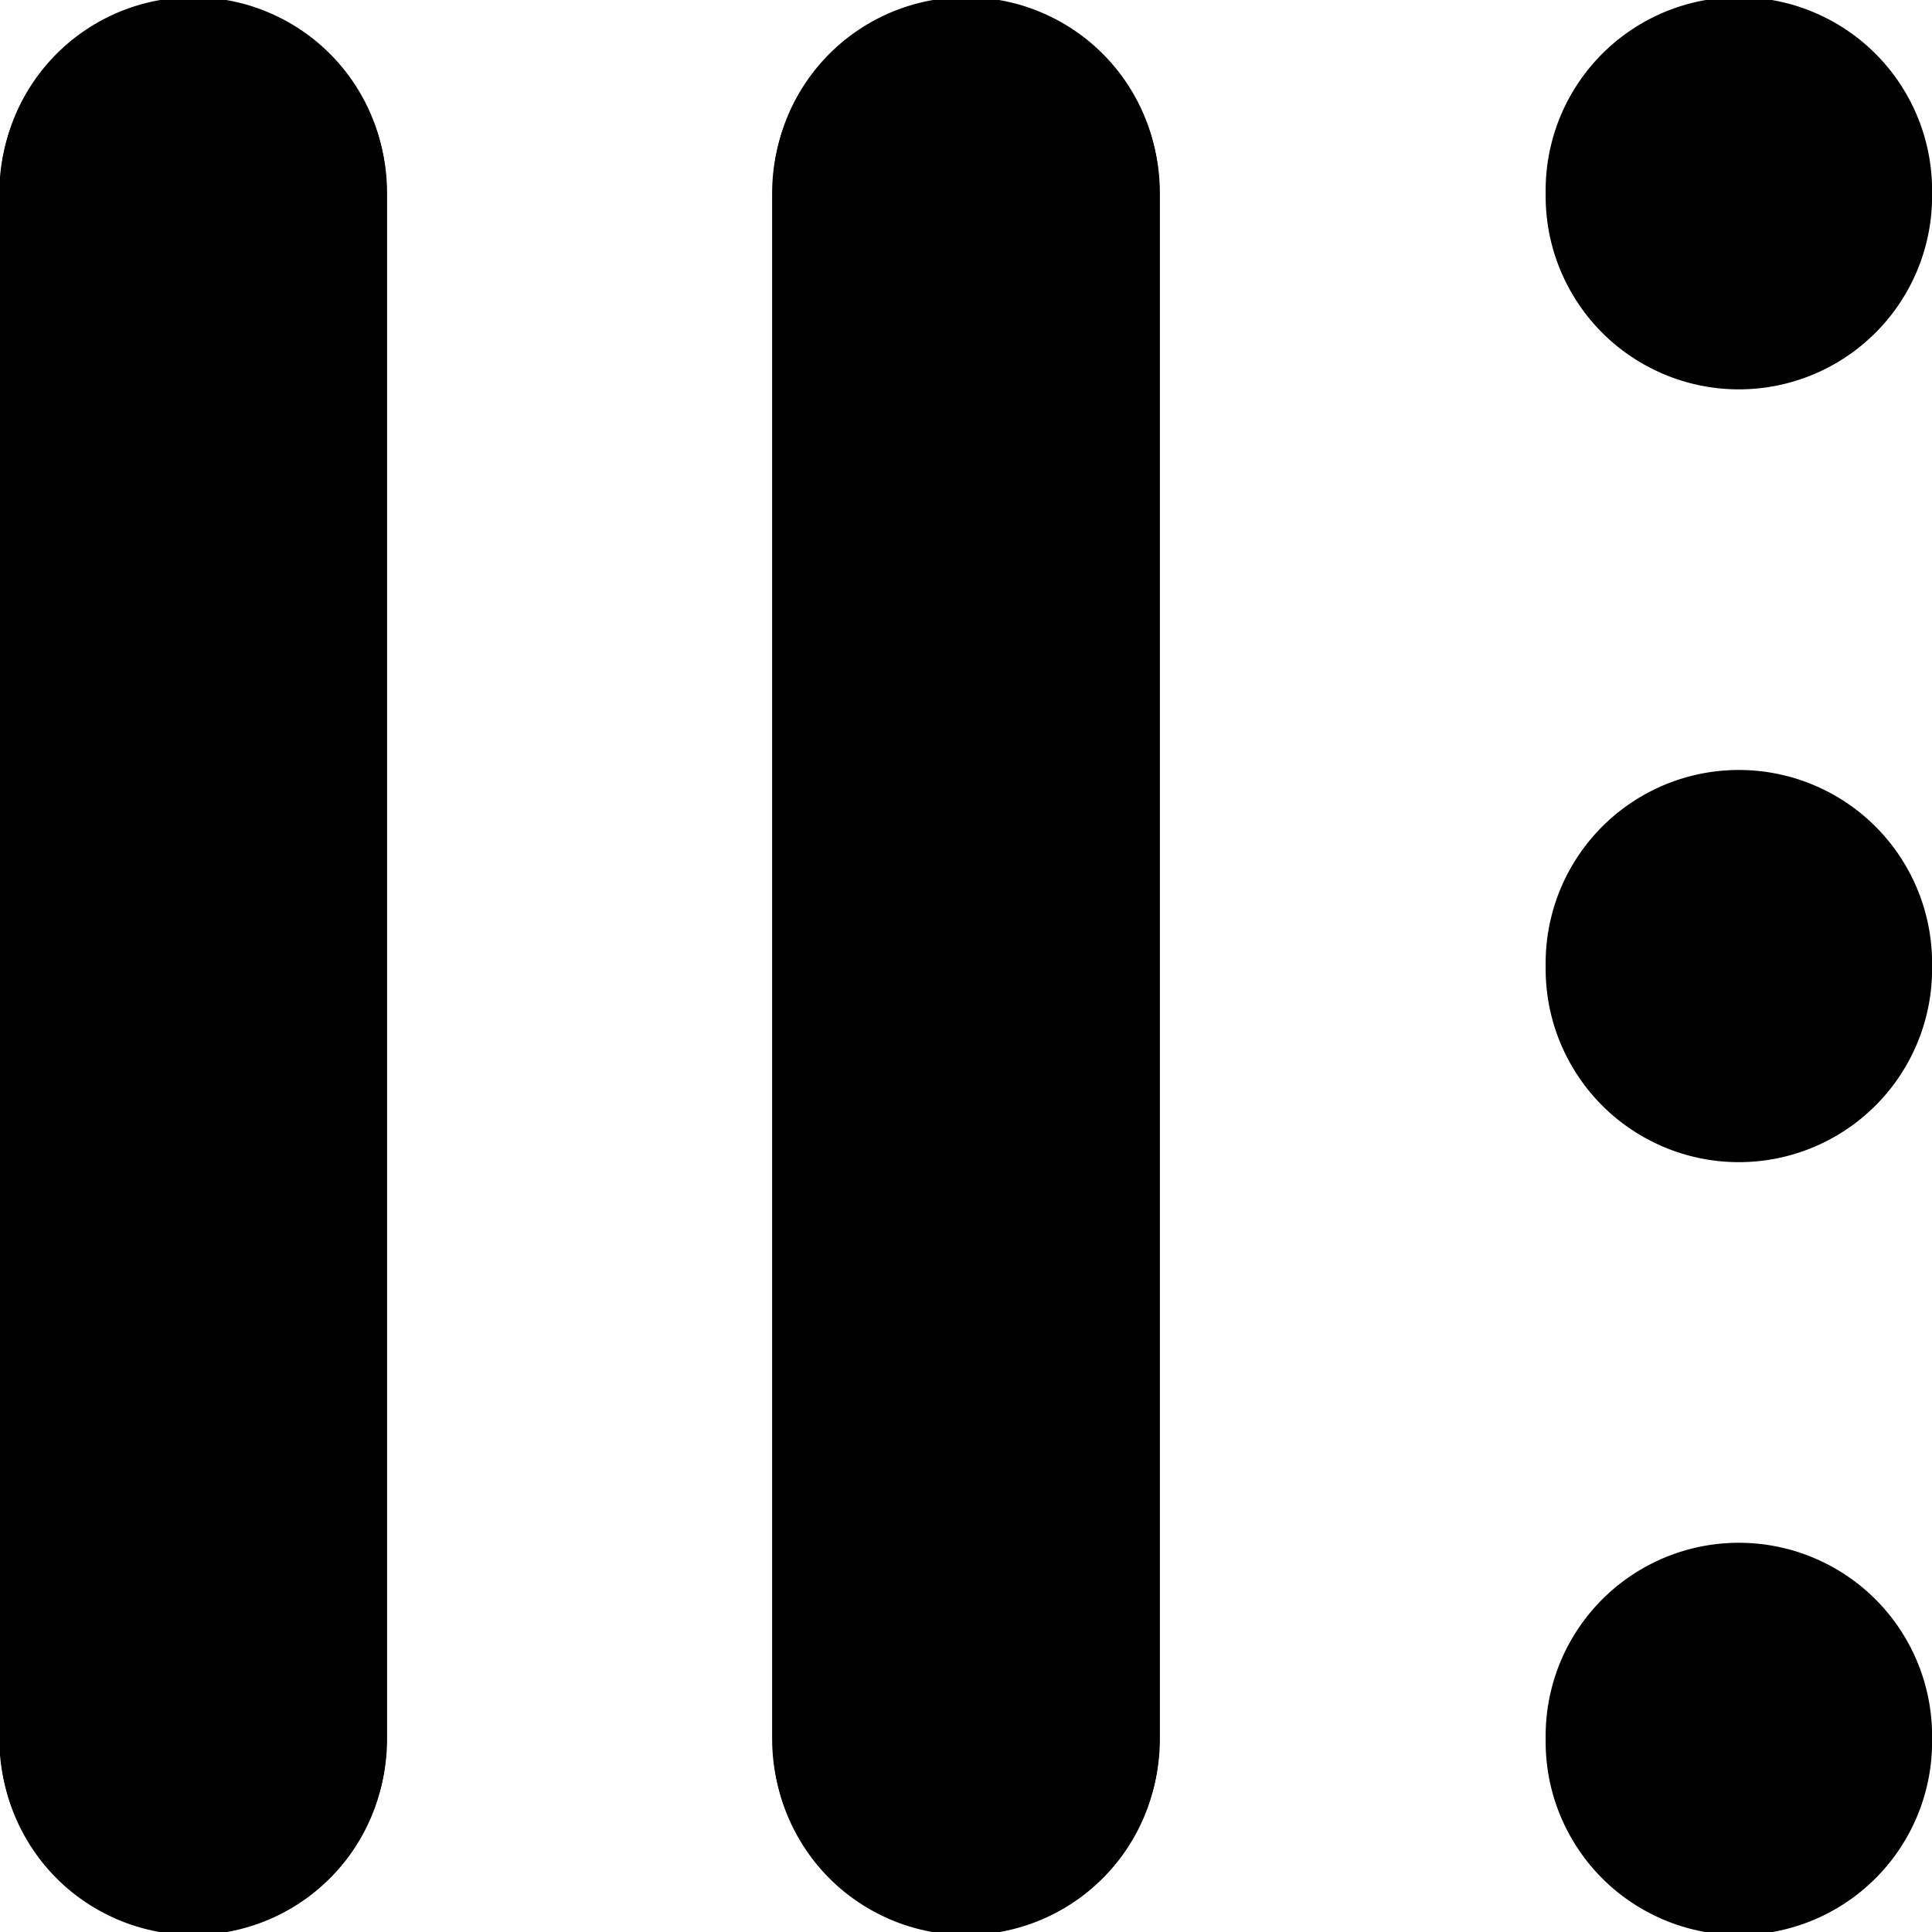 <?xml version="1.0" encoding="UTF-8" standalone="no"?>
<!-- Created with Inkscape (http://www.inkscape.org/) -->

<svg
   xmlns:dc="http://purl.org/dc/elements/1.1/"
   xmlns:cc="http://creativecommons.org/ns#"
   xmlns:rdf="http://www.w3.org/1999/02/22-rdf-syntax-ns#"
   xmlns:svg="http://www.w3.org/2000/svg"
   xmlns="http://www.w3.org/2000/svg"
   xmlns:sodipodi="http://sodipodi.sourceforge.net/DTD/sodipodi-0.dtd"
   xmlns:inkscape="http://www.inkscape.org/namespaces/inkscape"
   width="100"
   height="100"
   id="svg2"
   version="1.1"
   inkscape:version="0.48.4 r9939"
   sodipodi:docname="card_1.svg">
  <defs
     id="defs4" />
  <sodipodi:namedview
     id="base"
     pagecolor="#ffffff"
     bordercolor="#666666"
     borderopacity="1.0"
     inkscape:pageopacity="0.0"
     inkscape:pageshadow="2"
     inkscape:zoom="3.959798"
     inkscape:cx="43.093309"
     inkscape:cy="47.225315"
     inkscape:document-units="px"
     inkscape:current-layer="layer1"
     showgrid="false"
     inkscape:window-width="996"
     inkscape:window-height="787"
     inkscape:window-x="473"
     inkscape:window-y="39"
     inkscape:window-maximized="0"
     inkscape:snap-global="true"
     showguides="true"
     inkscape:guide-bbox="true"
     inkscape:snap-to-guides="true"
     inkscape:snap-object-midpoints="true"
     inkscape:snap-bbox="true">
    <inkscape:grid
       type="xygrid"
       id="grid3785"
       empspacing="5"
       visible="true"
       enabled="true"
       snapvisiblegridlinesonly="true" />
    <sodipodi:guide
       orientation="1,0"
       position="10,10"
       id="guide3787" />
    <sodipodi:guide
       orientation="1,0"
       position="50,50"
       id="guide3793" />
    <sodipodi:guide
       orientation="1,0"
       position="90,90"
       id="guide3795" />
    <sodipodi:guide
       orientation="0,1"
       position="10,10"
       id="guide3797" />
    <sodipodi:guide
       orientation="0,1"
       position="50,50"
       id="guide3799" />
    <sodipodi:guide
       orientation="0,1"
       position="90,90"
       id="guide3801" />
  </sodipodi:namedview>
  <g
     inkscape:label="Layer 1"
     inkscape:groupmode="layer"
     id="layer1"
     transform="translate(0,-952.362)">
    <path
       style="fill:none;stroke:#000000;stroke-width:20.07;stroke-linecap:round;stroke-linejoin:miter;stroke-miterlimit:4;stroke-opacity:1;stroke-dasharray:none"
       d="m 50,962.362 0,80"
       id="path3805"
       inkscape:connector-curvature="0"
       sodipodi:nodetypes="cc" />
    <path
       style="fill:none;stroke:#000000;stroke-width:20.07;stroke-linecap:round;stroke-linejoin:miter;stroke-miterlimit:4;stroke-opacity:1;stroke-dasharray:none"
       d="m 10,962.362 0,80"
       id="path3779"
       inkscape:connector-curvature="0"
       sodipodi:nodetypes="cc" />
    <path
       sodipodi:type="arc"
       style="fill:#000000;fill-opacity:1;stroke:none"
       id="path2987"
       sodipodi:cx="33.587574"
       sodipodi:cy="33.077393"
       sodipodi:rx="4.5456862"
       sodipodi:ry="4.5456862"
       d="m 38.133,33.077 a 4.546,4.546 0 1 1 -9.091,0 4.546,4.546 0 1 1 9.091,0 z"
       transform="matrix(2.2,0,0,2.2,-63.889,969.596)" />
    <path
       transform="matrix(2.2,0,0,2.2,-23.889,969.596)"
       d="m 38.133,33.077 a 4.546,4.546 0 1 1 -9.091,0 4.546,4.546 0 1 1 9.091,0 z"
       sodipodi:ry="4.5456862"
       sodipodi:rx="4.5456862"
       sodipodi:cy="33.077393"
       sodipodi:cx="33.587574"
       id="path3757"
       style="fill:#000000;fill-opacity:1;stroke:none"
       sodipodi:type="arc" />
    <path
       sodipodi:type="arc"
       style="fill:#000000;fill-opacity:1;stroke:none"
       id="path3759"
       sodipodi:cx="33.587574"
       sodipodi:cy="33.077393"
       sodipodi:rx="4.5456862"
       sodipodi:ry="4.5456862"
       d="m 38.133,33.077 a 4.546,4.546 0 1 1 -9.091,0 4.546,4.546 0 1 1 9.091,0 z"
       transform="matrix(2.2,0,0,2.2,16.111,969.596)" />
    <path
       transform="matrix(2.2,0,0,2.2,-63.889,929.596)"
       d="m 38.133,33.077 a 4.546,4.546 0 1 1 -9.091,0 4.546,4.546 0 1 1 9.091,0 z"
       sodipodi:ry="4.5456862"
       sodipodi:rx="4.5456862"
       sodipodi:cy="33.077393"
       sodipodi:cx="33.587574"
       id="path3761"
       style="fill:#000000;fill-opacity:1;stroke:none"
       sodipodi:type="arc" />
    <path
       sodipodi:type="arc"
       style="fill:#000000;fill-opacity:1;stroke:none"
       id="path3763"
       sodipodi:cx="33.587574"
       sodipodi:cy="33.077393"
       sodipodi:rx="4.5456862"
       sodipodi:ry="4.5456862"
       d="m 38.133,33.077 a 4.546,4.546 0 1 1 -9.091,0 4.546,4.546 0 1 1 9.091,0 z"
       transform="matrix(2.2,0,0,2.2,-23.889,929.596)" />
    <path
       transform="matrix(2.2,0,0,2.2,16.111,929.596)"
       d="m 38.133,33.077 a 4.546,4.546 0 1 1 -9.091,0 4.546,4.546 0 1 1 9.091,0 z"
       sodipodi:ry="4.5456862"
       sodipodi:rx="4.5456862"
       sodipodi:cy="33.077393"
       sodipodi:cx="33.587574"
       id="path3765"
       style="fill:#000000;fill-opacity:1;stroke:none"
       sodipodi:type="arc" />
    <path
       sodipodi:type="arc"
       style="fill:#000000;fill-opacity:1;stroke:none"
       id="path3767"
       sodipodi:cx="33.587574"
       sodipodi:cy="33.077393"
       sodipodi:rx="4.5456862"
       sodipodi:ry="4.5456862"
       d="m 38.133,33.077 a 4.546,4.546 0 1 1 -9.091,0 4.546,4.546 0 1 1 9.091,0 z"
       transform="matrix(2.2,0,0,2.2,-63.889,889.596)" />
    <path
       transform="matrix(2.2,0,0,2.2,-23.889,889.596)"
       d="m 38.133,33.077 a 4.546,4.546 0 1 1 -9.091,0 4.546,4.546 0 1 1 9.091,0 z"
       sodipodi:ry="4.5456862"
       sodipodi:rx="4.5456862"
       sodipodi:cy="33.077393"
       sodipodi:cx="33.587574"
       id="path3769"
       style="fill:#000000;fill-opacity:1;stroke:none"
       sodipodi:type="arc" />
    <path
       sodipodi:type="arc"
       style="fill:#000000;fill-opacity:1;stroke:none"
       id="path3771"
       sodipodi:cx="33.587574"
       sodipodi:cy="33.077393"
       sodipodi:rx="4.5456862"
       sodipodi:ry="4.5456862"
       d="m 38.133,33.077 a 4.546,4.546 0 1 1 -9.091,0 4.546,4.546 0 1 1 9.091,0 z"
       transform="matrix(2.2,0,0,2.2,16.111,889.596)" />
  </g>
</svg>
